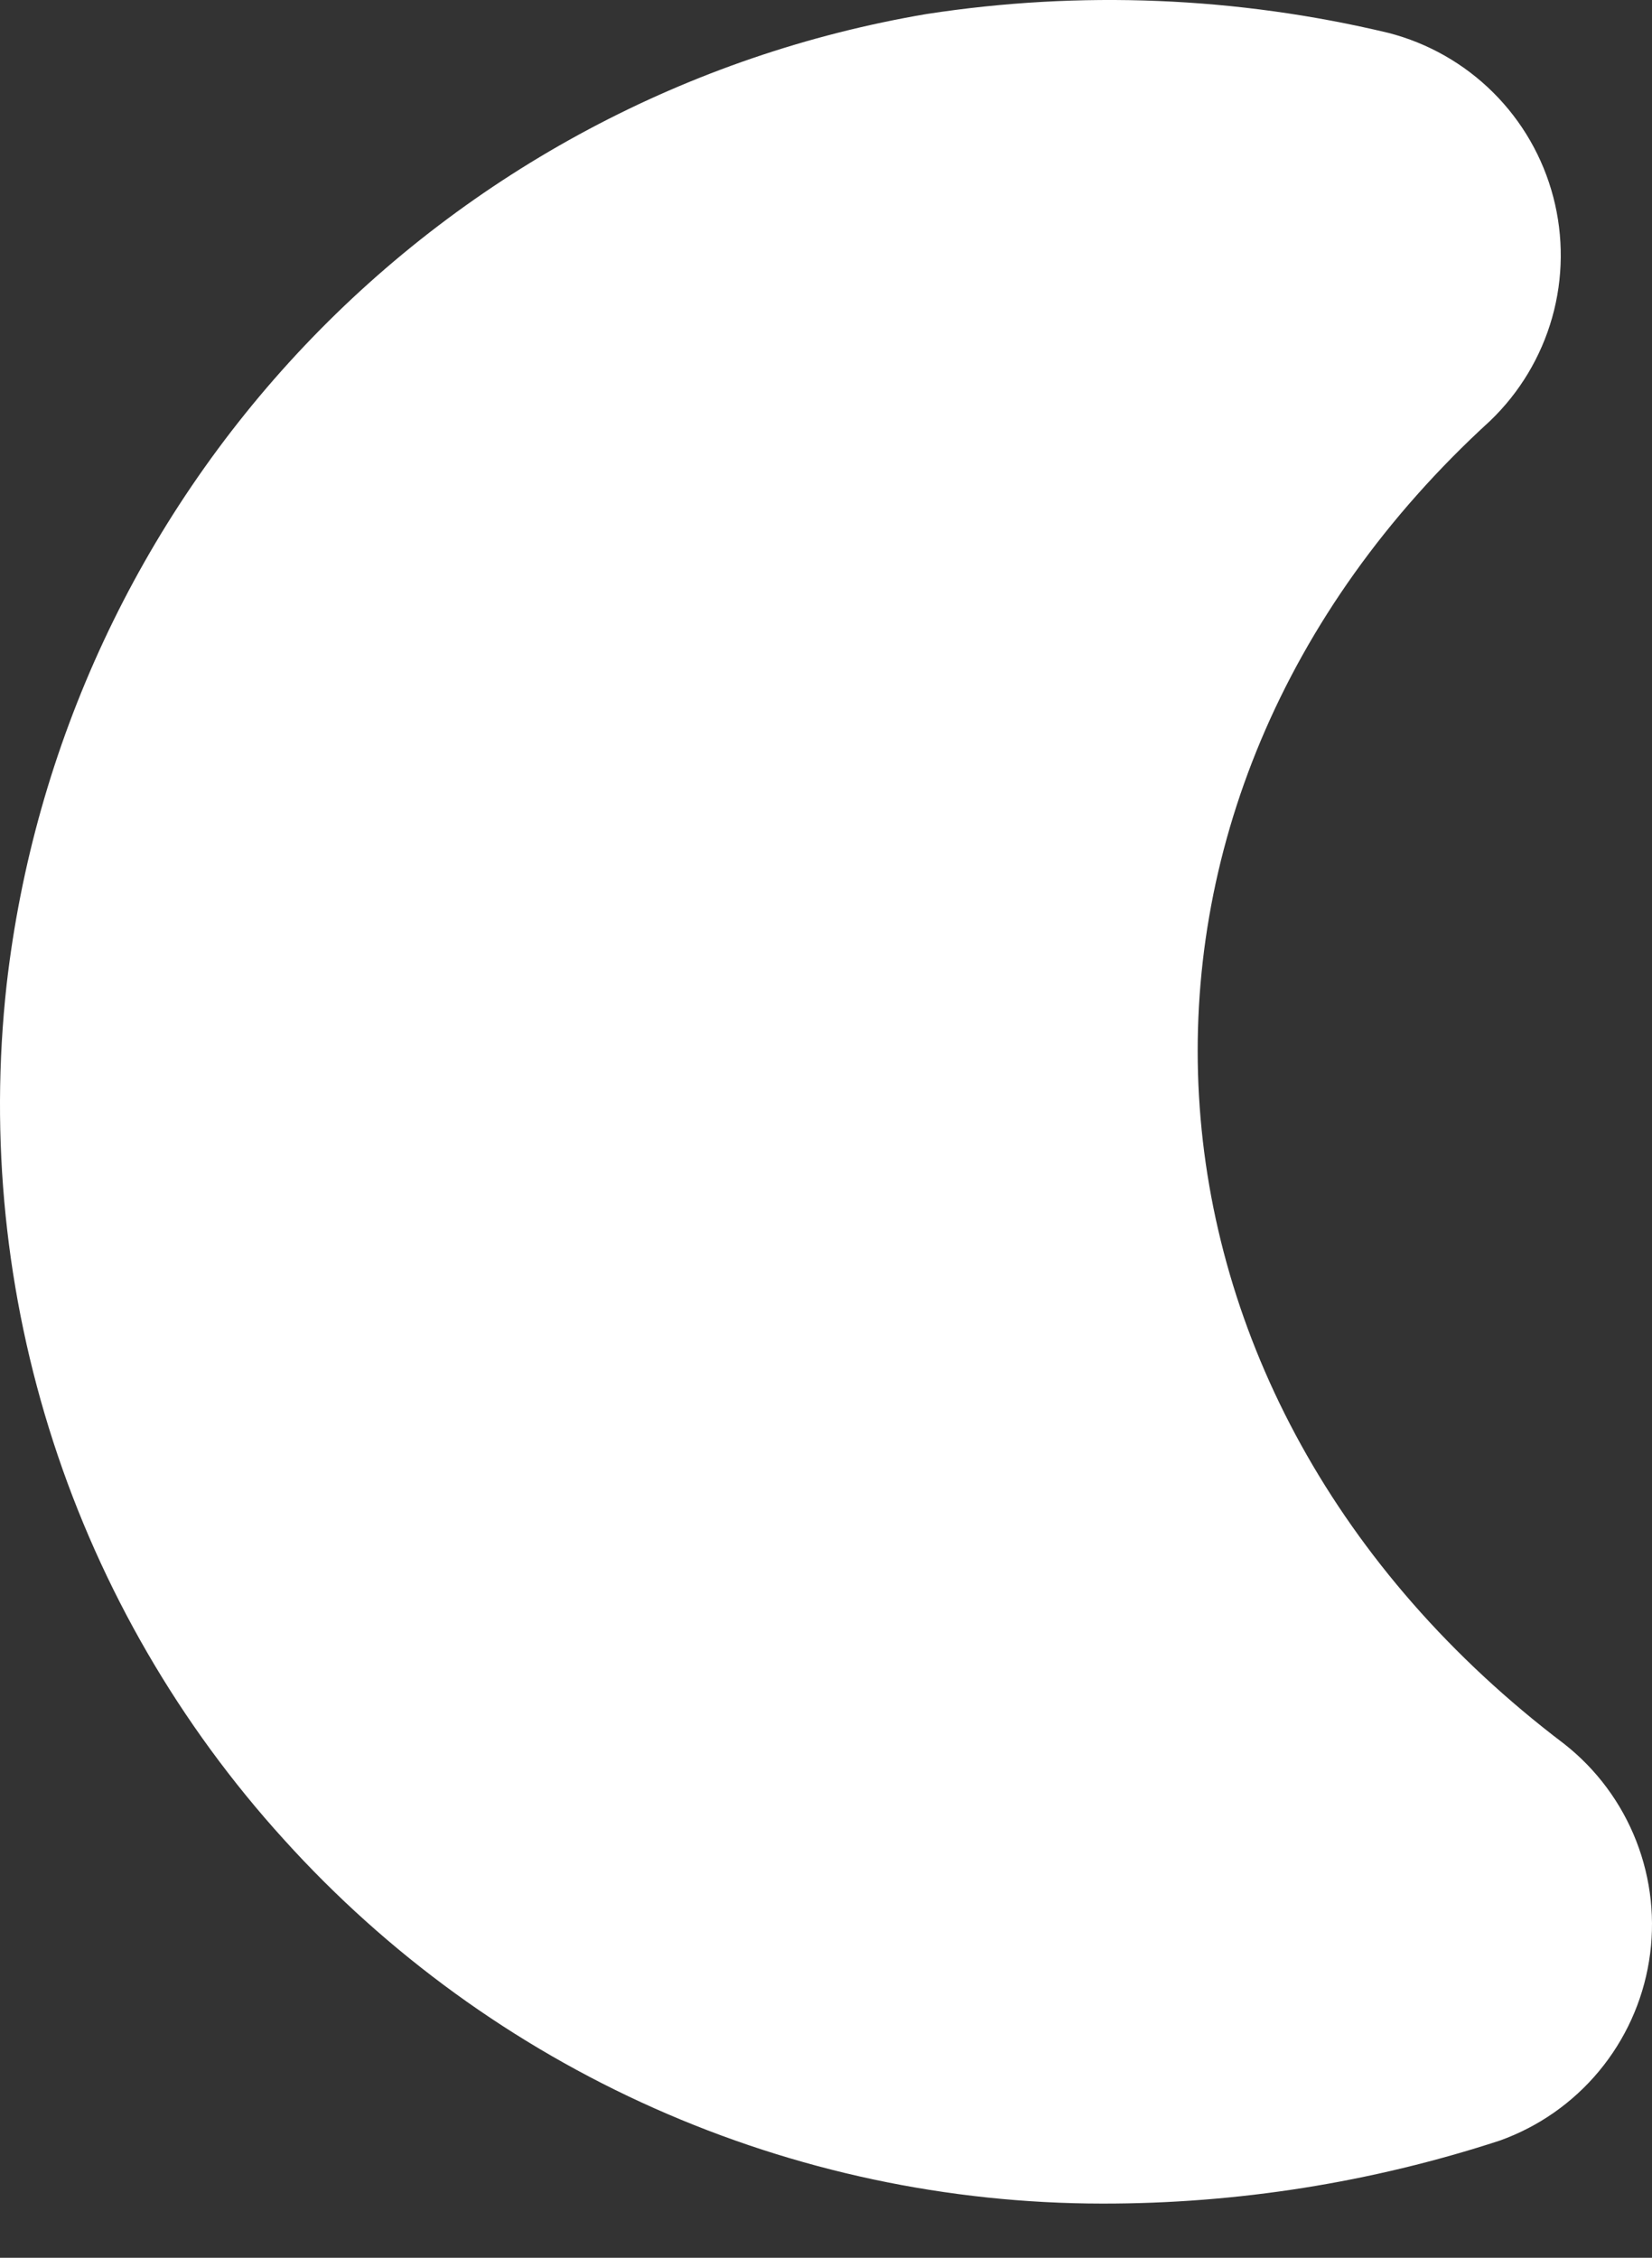 <svg width="30" height="41" viewBox="0 0 30 41" fill="none" xmlns="http://www.w3.org/2000/svg">
<rect x="0" y="0" width="30" height="41" fill="#333333" stroke="none"/>
<path d="M20.017 40.016C17.215 40.014 14.445 39.425 11.885 38.286C9.325 37.147 7.033 35.484 5.155 33.404C3.264 31.322 1.836 28.861 0.968 26.185C0.1 23.509 -0.189 20.679 0.12 17.883C0.618 13.532 2.517 9.46 5.529 6.28C8.542 3.101 12.506 0.987 16.824 0.255C19.616 -0.176 22.465 -0.06 25.212 0.597C25.932 0.782 26.589 1.156 27.115 1.679C27.642 2.203 28.019 2.858 28.207 3.577C28.395 4.295 28.389 5.051 28.187 5.766C27.985 6.481 27.596 7.129 27.06 7.643C19.457 14.589 20.117 25.389 28.405 31.668C28.991 32.128 29.443 32.737 29.714 33.431C29.985 34.125 30.066 34.878 29.946 35.614C29.827 36.349 29.513 37.039 29.037 37.612C28.561 38.185 27.939 38.62 27.238 38.871C24.907 39.633 22.47 40.019 20.017 40.016Z" fill="white"/>
</svg>

